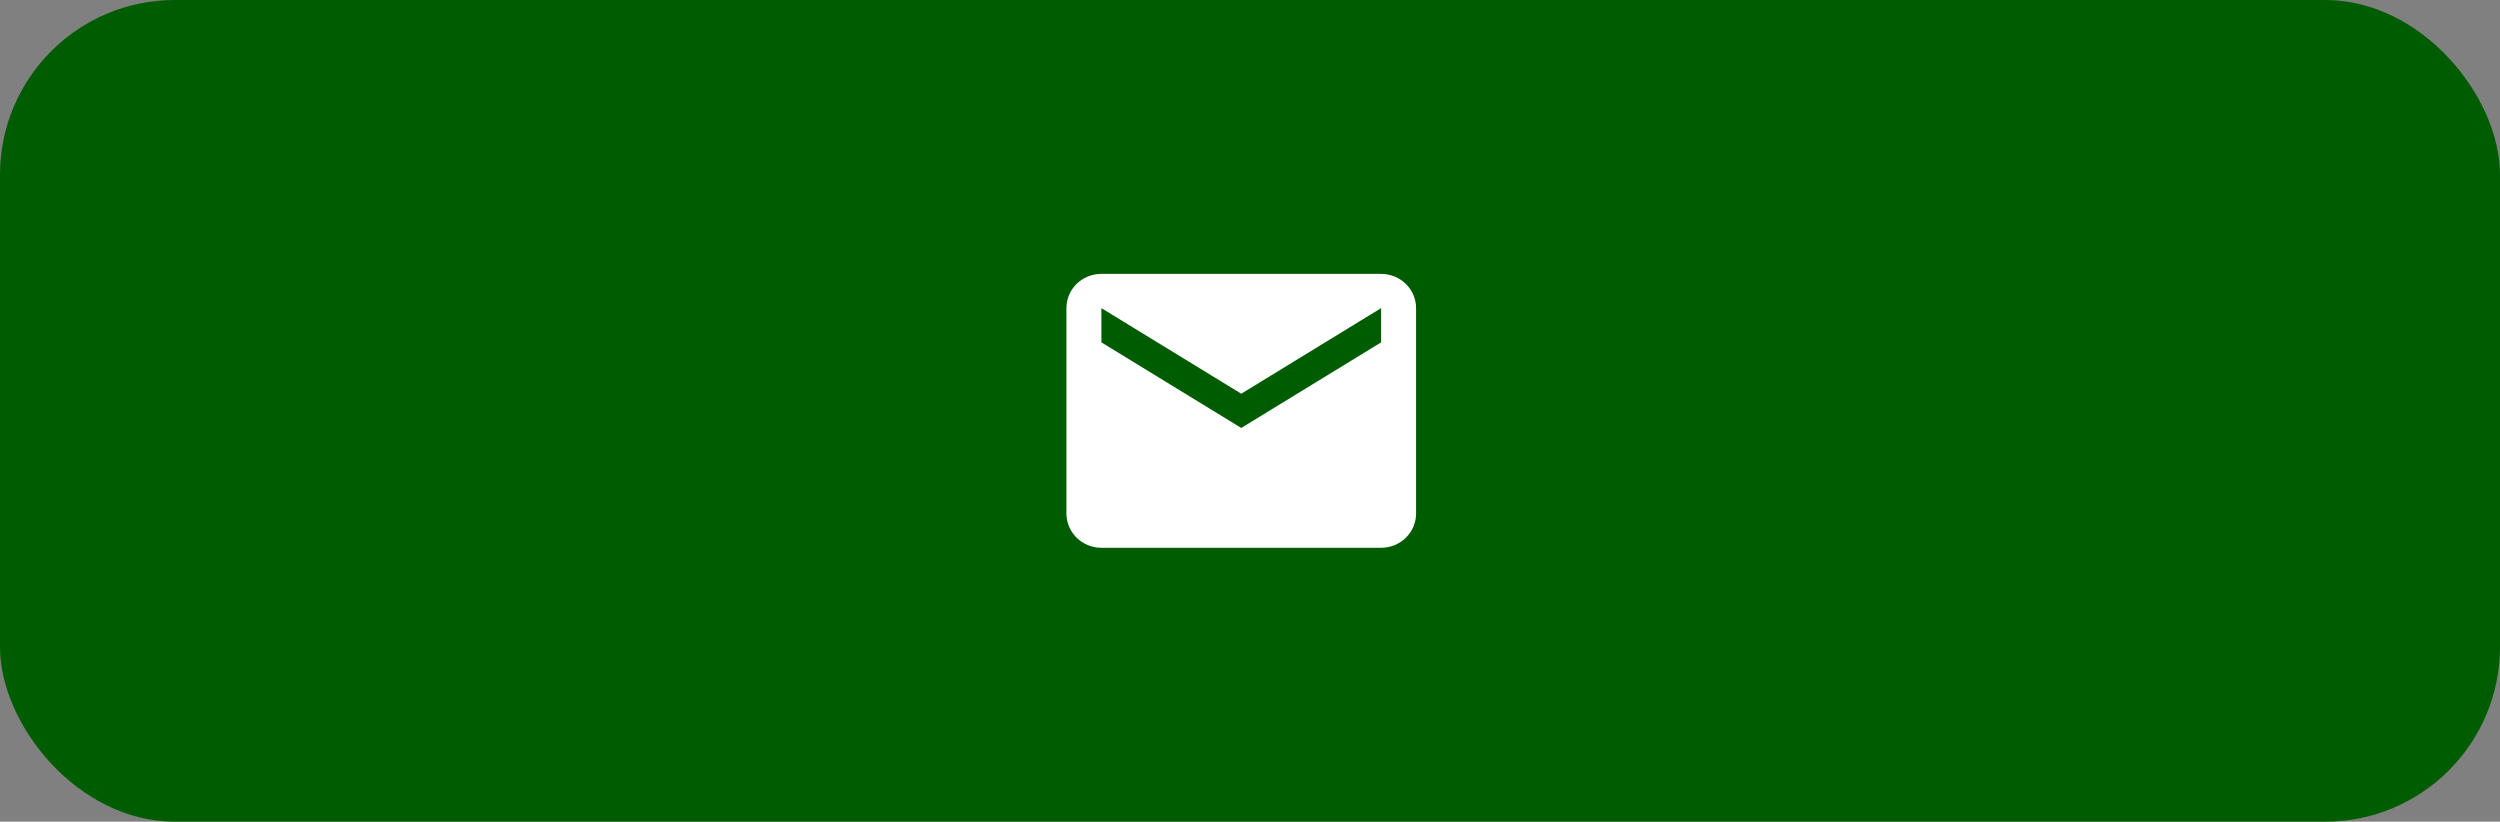 <svg width="143" height="47" viewBox="0 0 143 47" fill="none" xmlns="http://www.w3.org/2000/svg">
<rect x="0" y="0" width="143" height="47" fill="#808080" stroke="none"/>
<rect width="143" height="47" rx="10" fill="#005C00"/>
<path d="M79 19.583L71 24.479L63 19.583V17.625L71 22.521L79 17.625V19.583ZM79 15.666H63C61.89 15.666 61 16.538 61 17.625V29.375C61 29.894 61.211 30.392 61.586 30.76C61.961 31.127 62.47 31.333 63 31.333H79C79.53 31.333 80.039 31.127 80.414 30.76C80.789 30.392 81 29.894 81 29.375V17.625C81 16.538 80.1 15.666 79 15.666Z" fill="white"/>
</svg>
